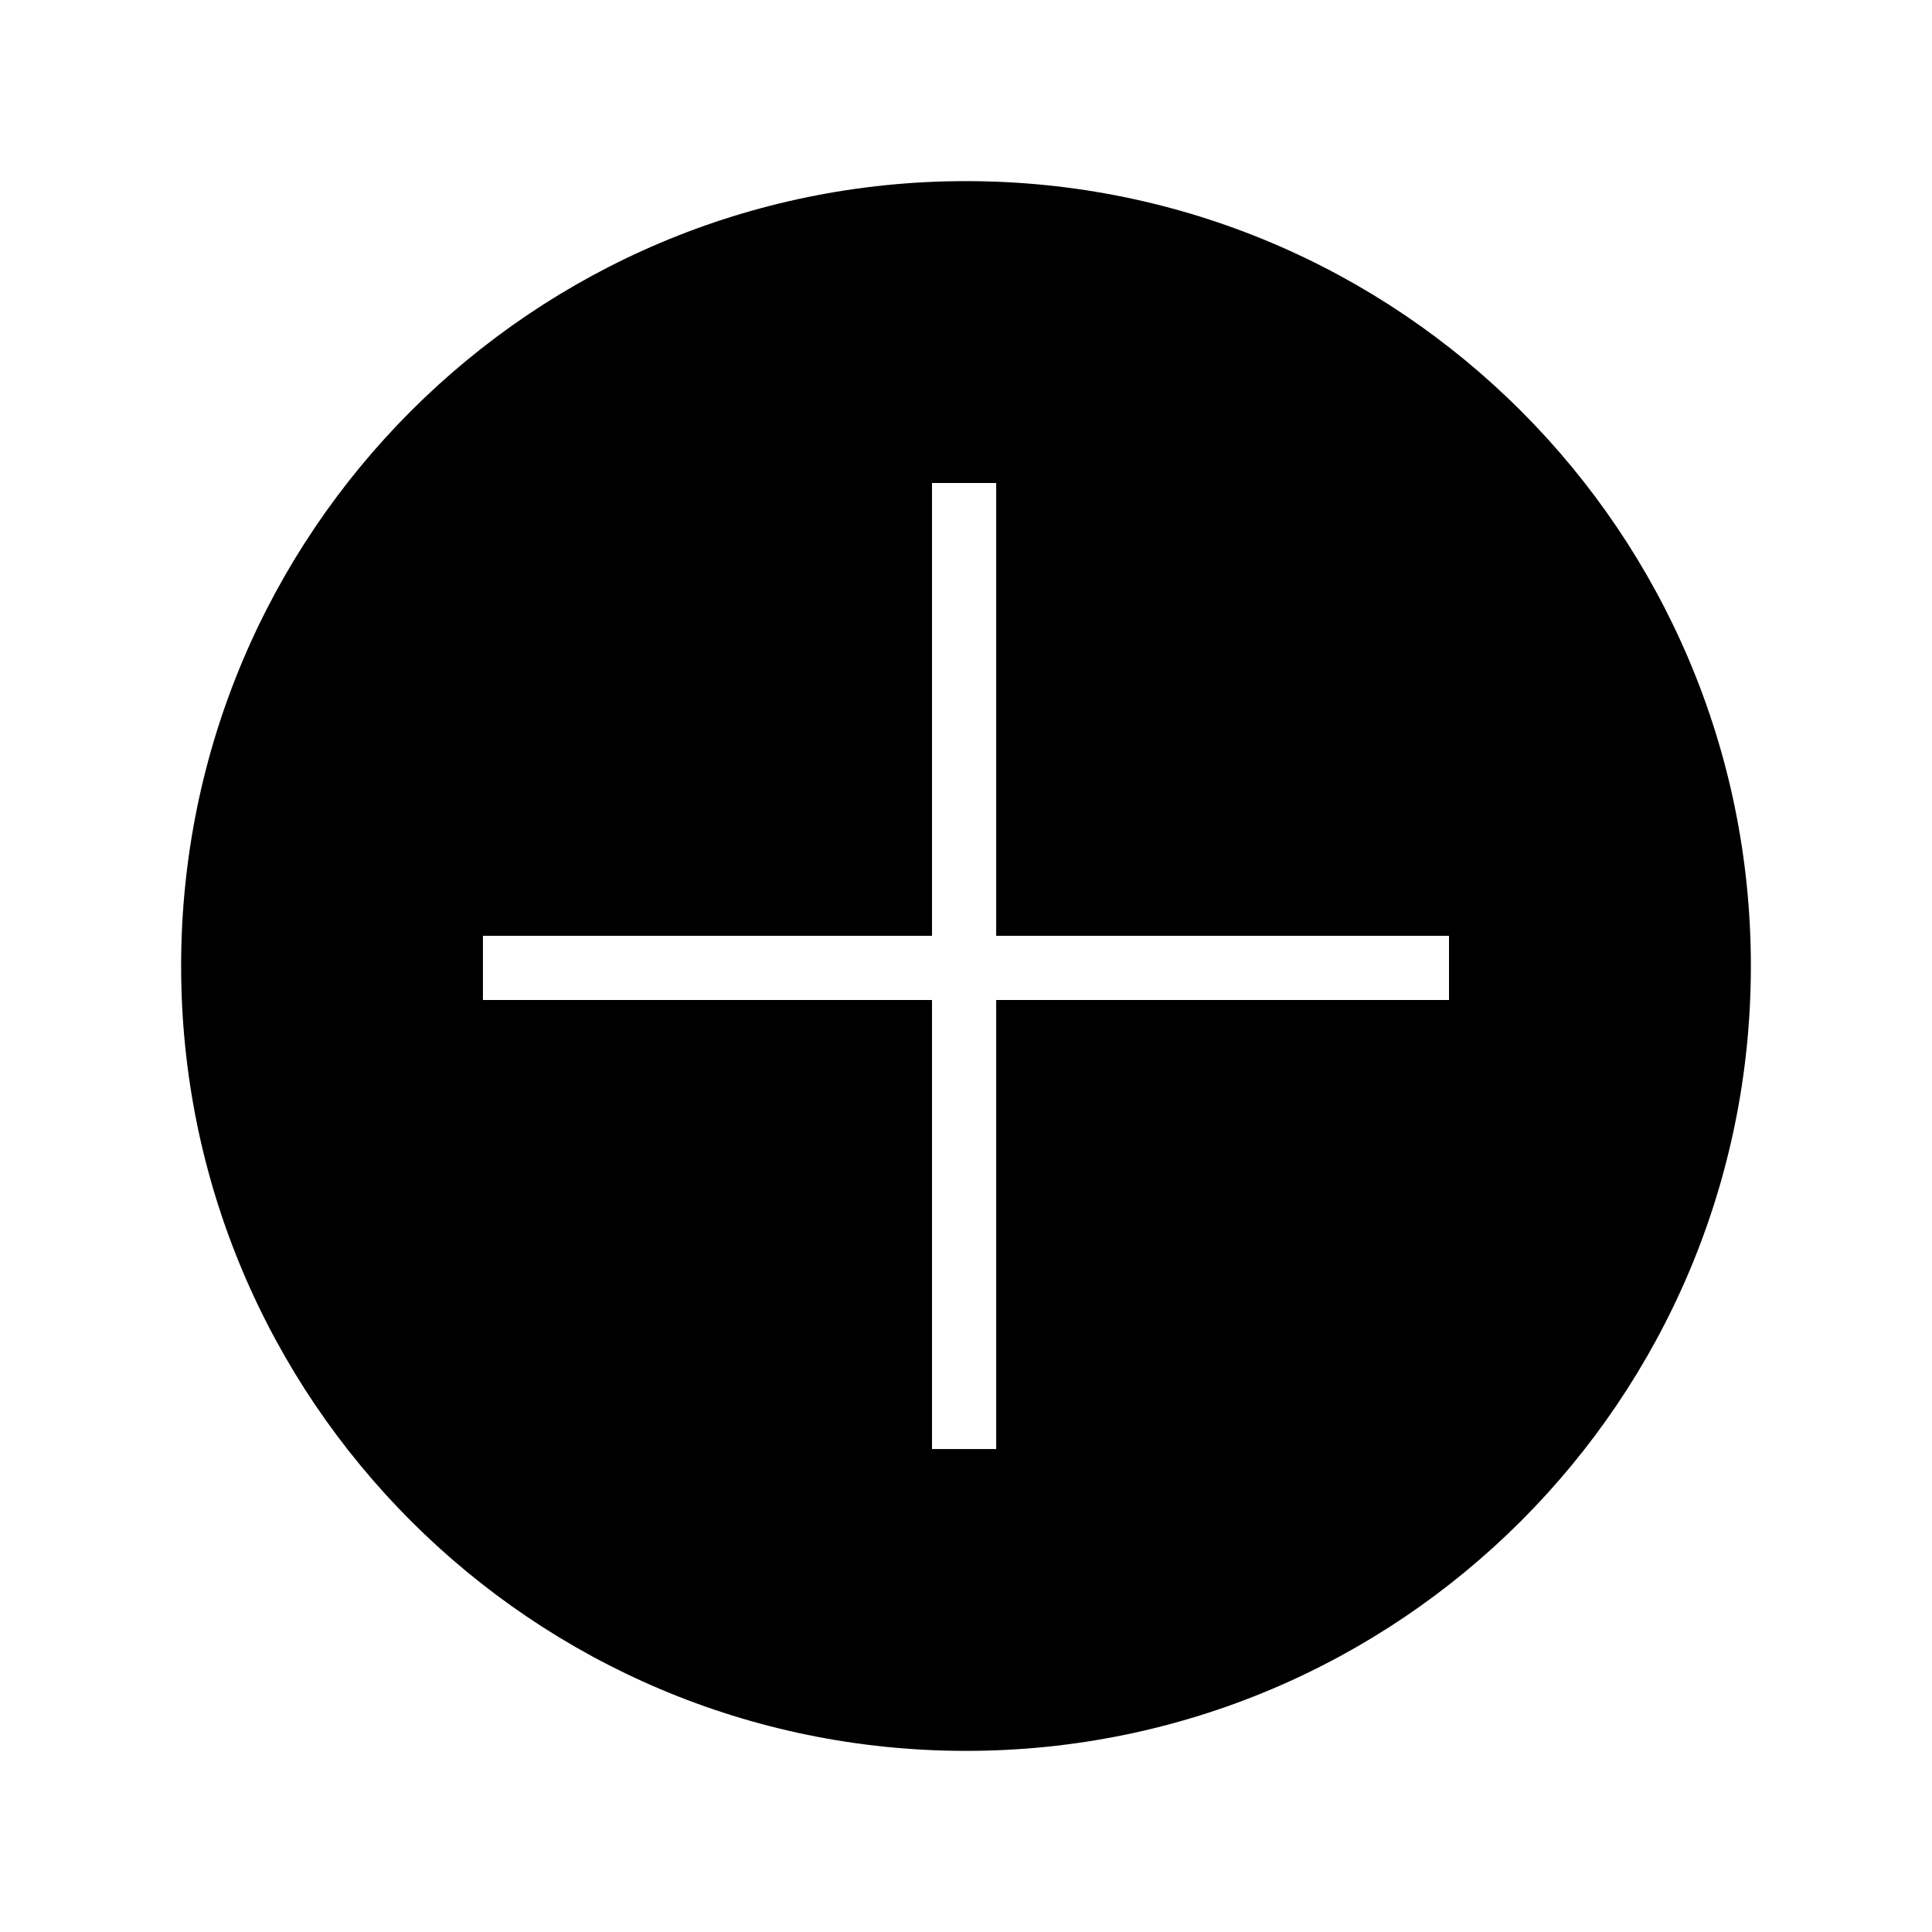 <svg xmlns="http://www.w3.org/2000/svg" viewBox="0 0 32 32">  <path d="M16 3c-7.181 0-13 5.819-13 13s5.819 13 13 13c7.181 0 13-5.819 13-13s-5.819-13-13-13zM24 16.563h-7.5v7.438h-1.063v-7.438h-7.438v-1.063h7.438v-7.5h1.063v7.5h7.5v1.063z">  </path></svg>